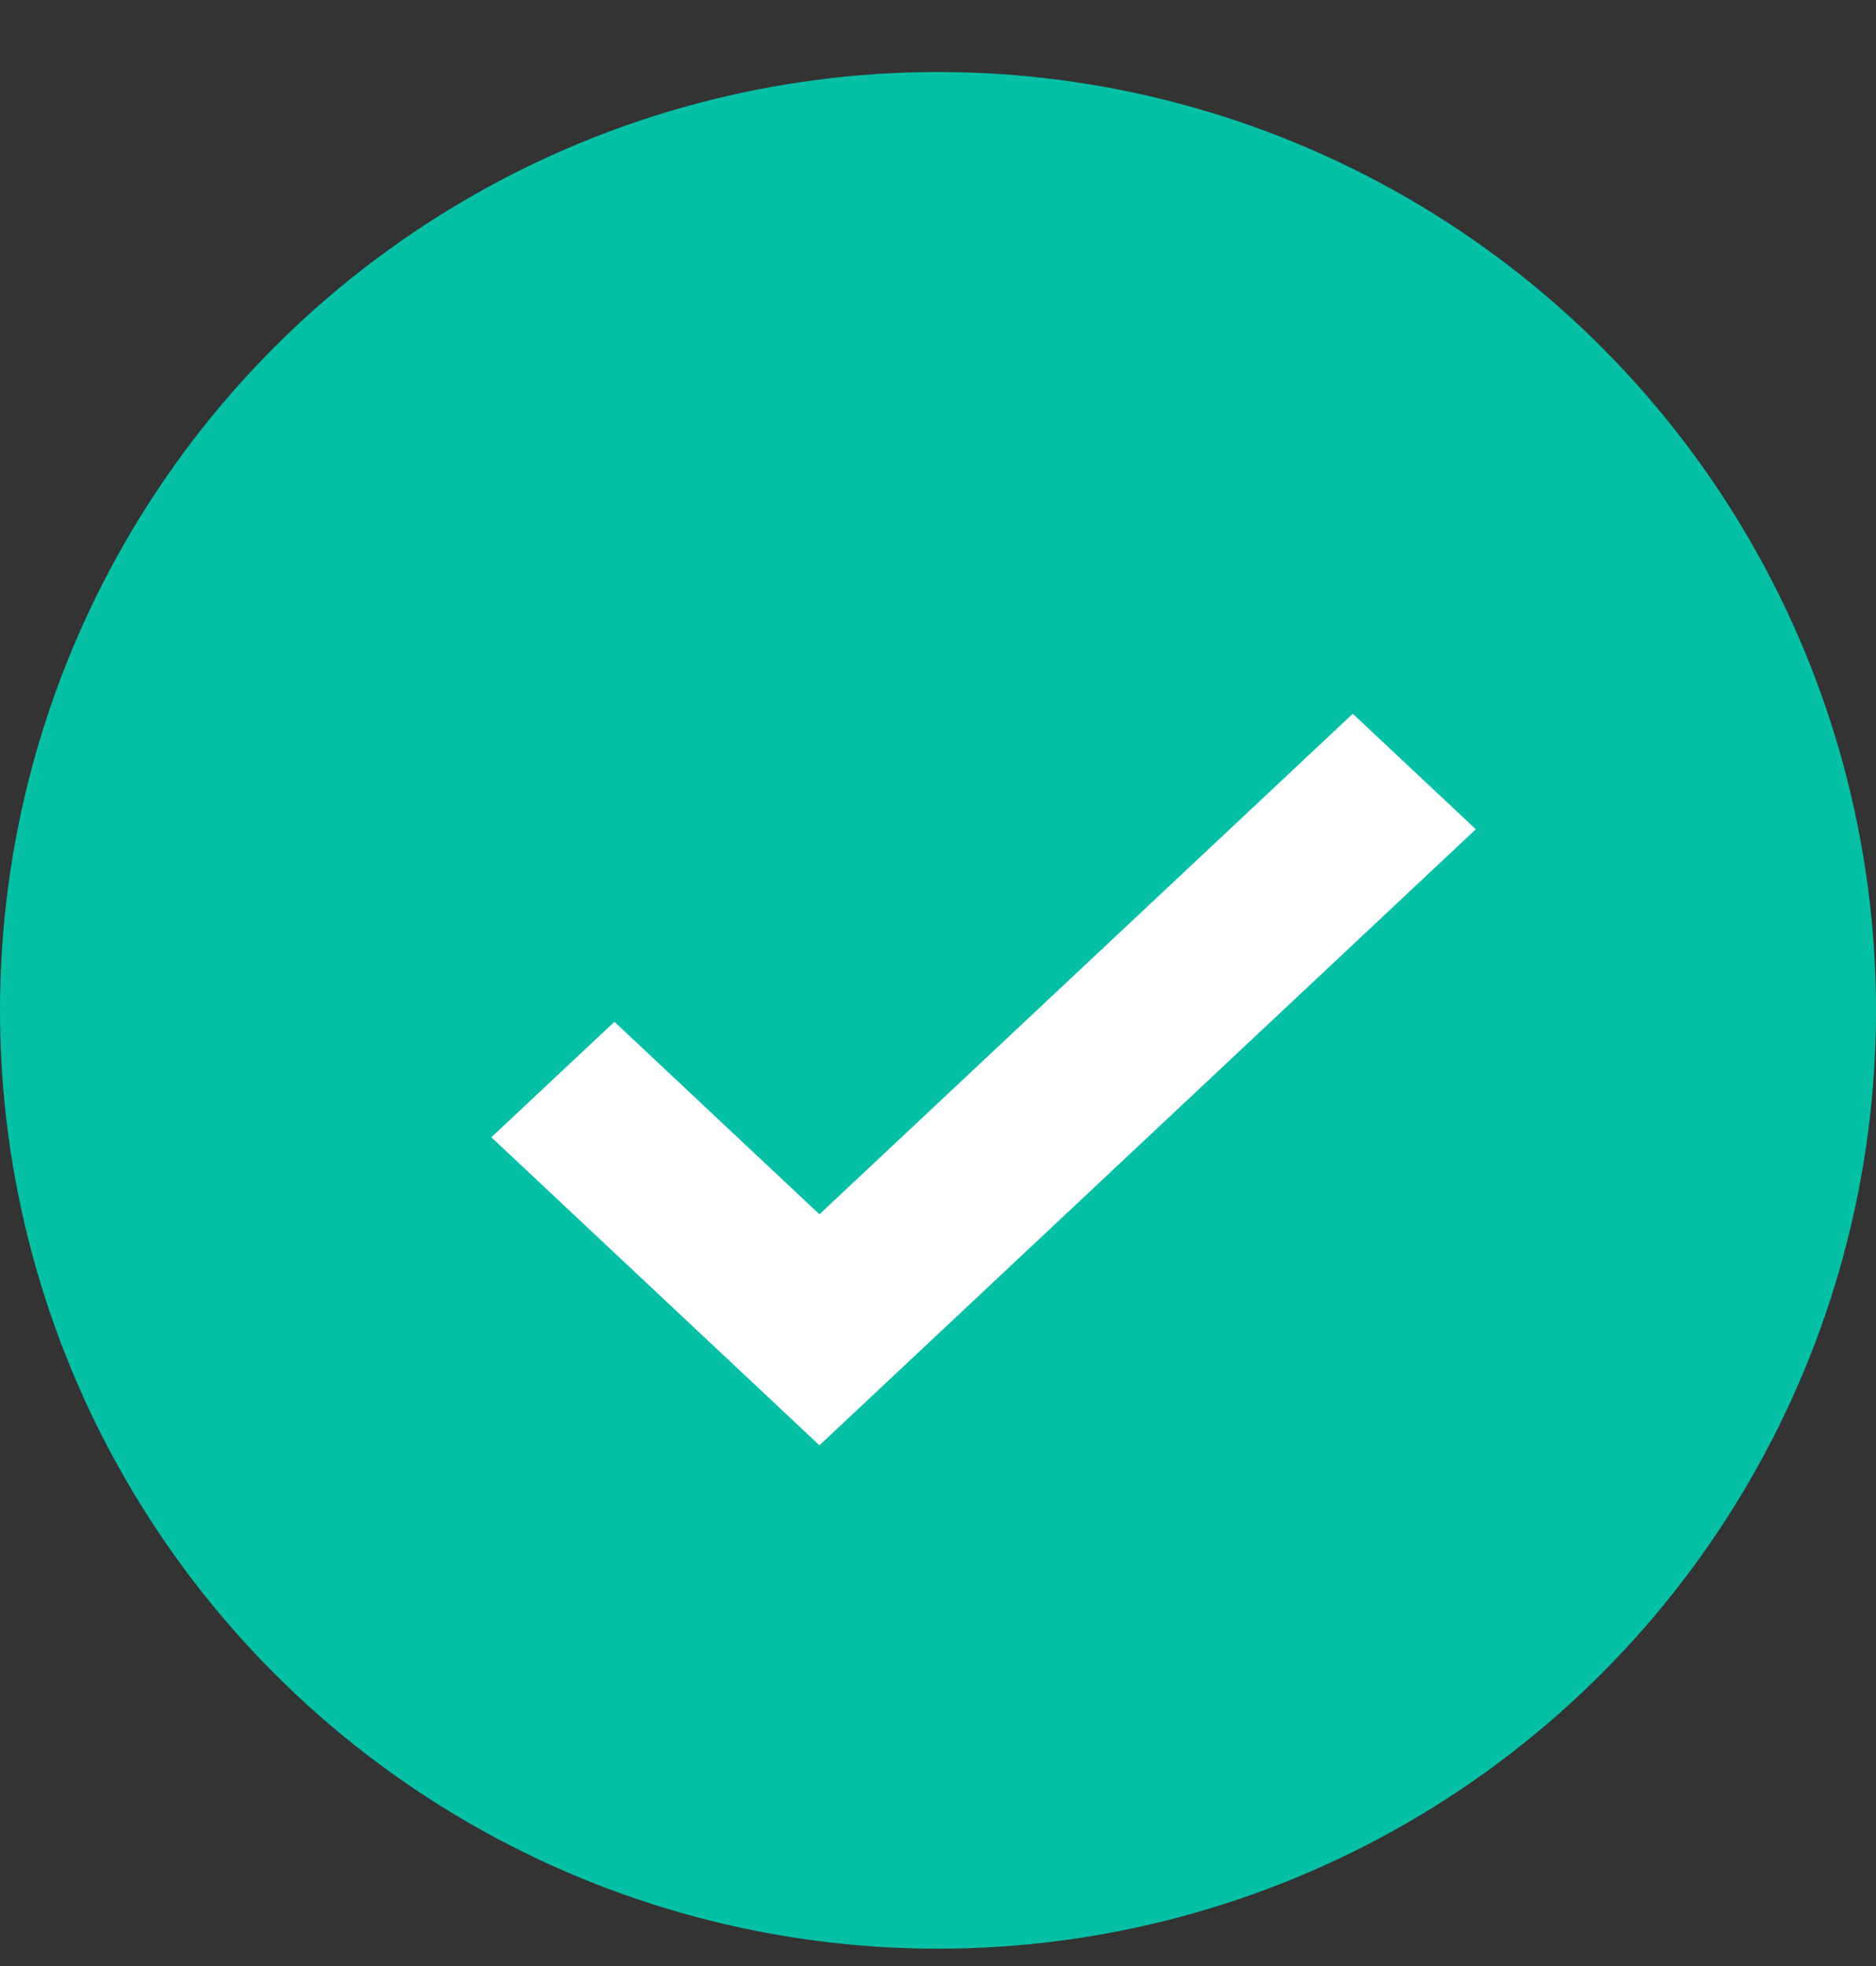 <svg width="21" height="22" fill="none" xmlns="http://www.w3.org/2000/svg"><rect width="100%" height="100%" fill="#333333" stroke="none"/><circle cx="10.5" cy="11.306" r="10" fill="#05C0A5" stroke="#05C0A5"/><path d="M16.52 9.28l-7.347 6.893L5.5 12.726l1.378-1.292 2.295 2.154 5.97-5.601 1.377 1.292z" fill="#fff"/></svg>